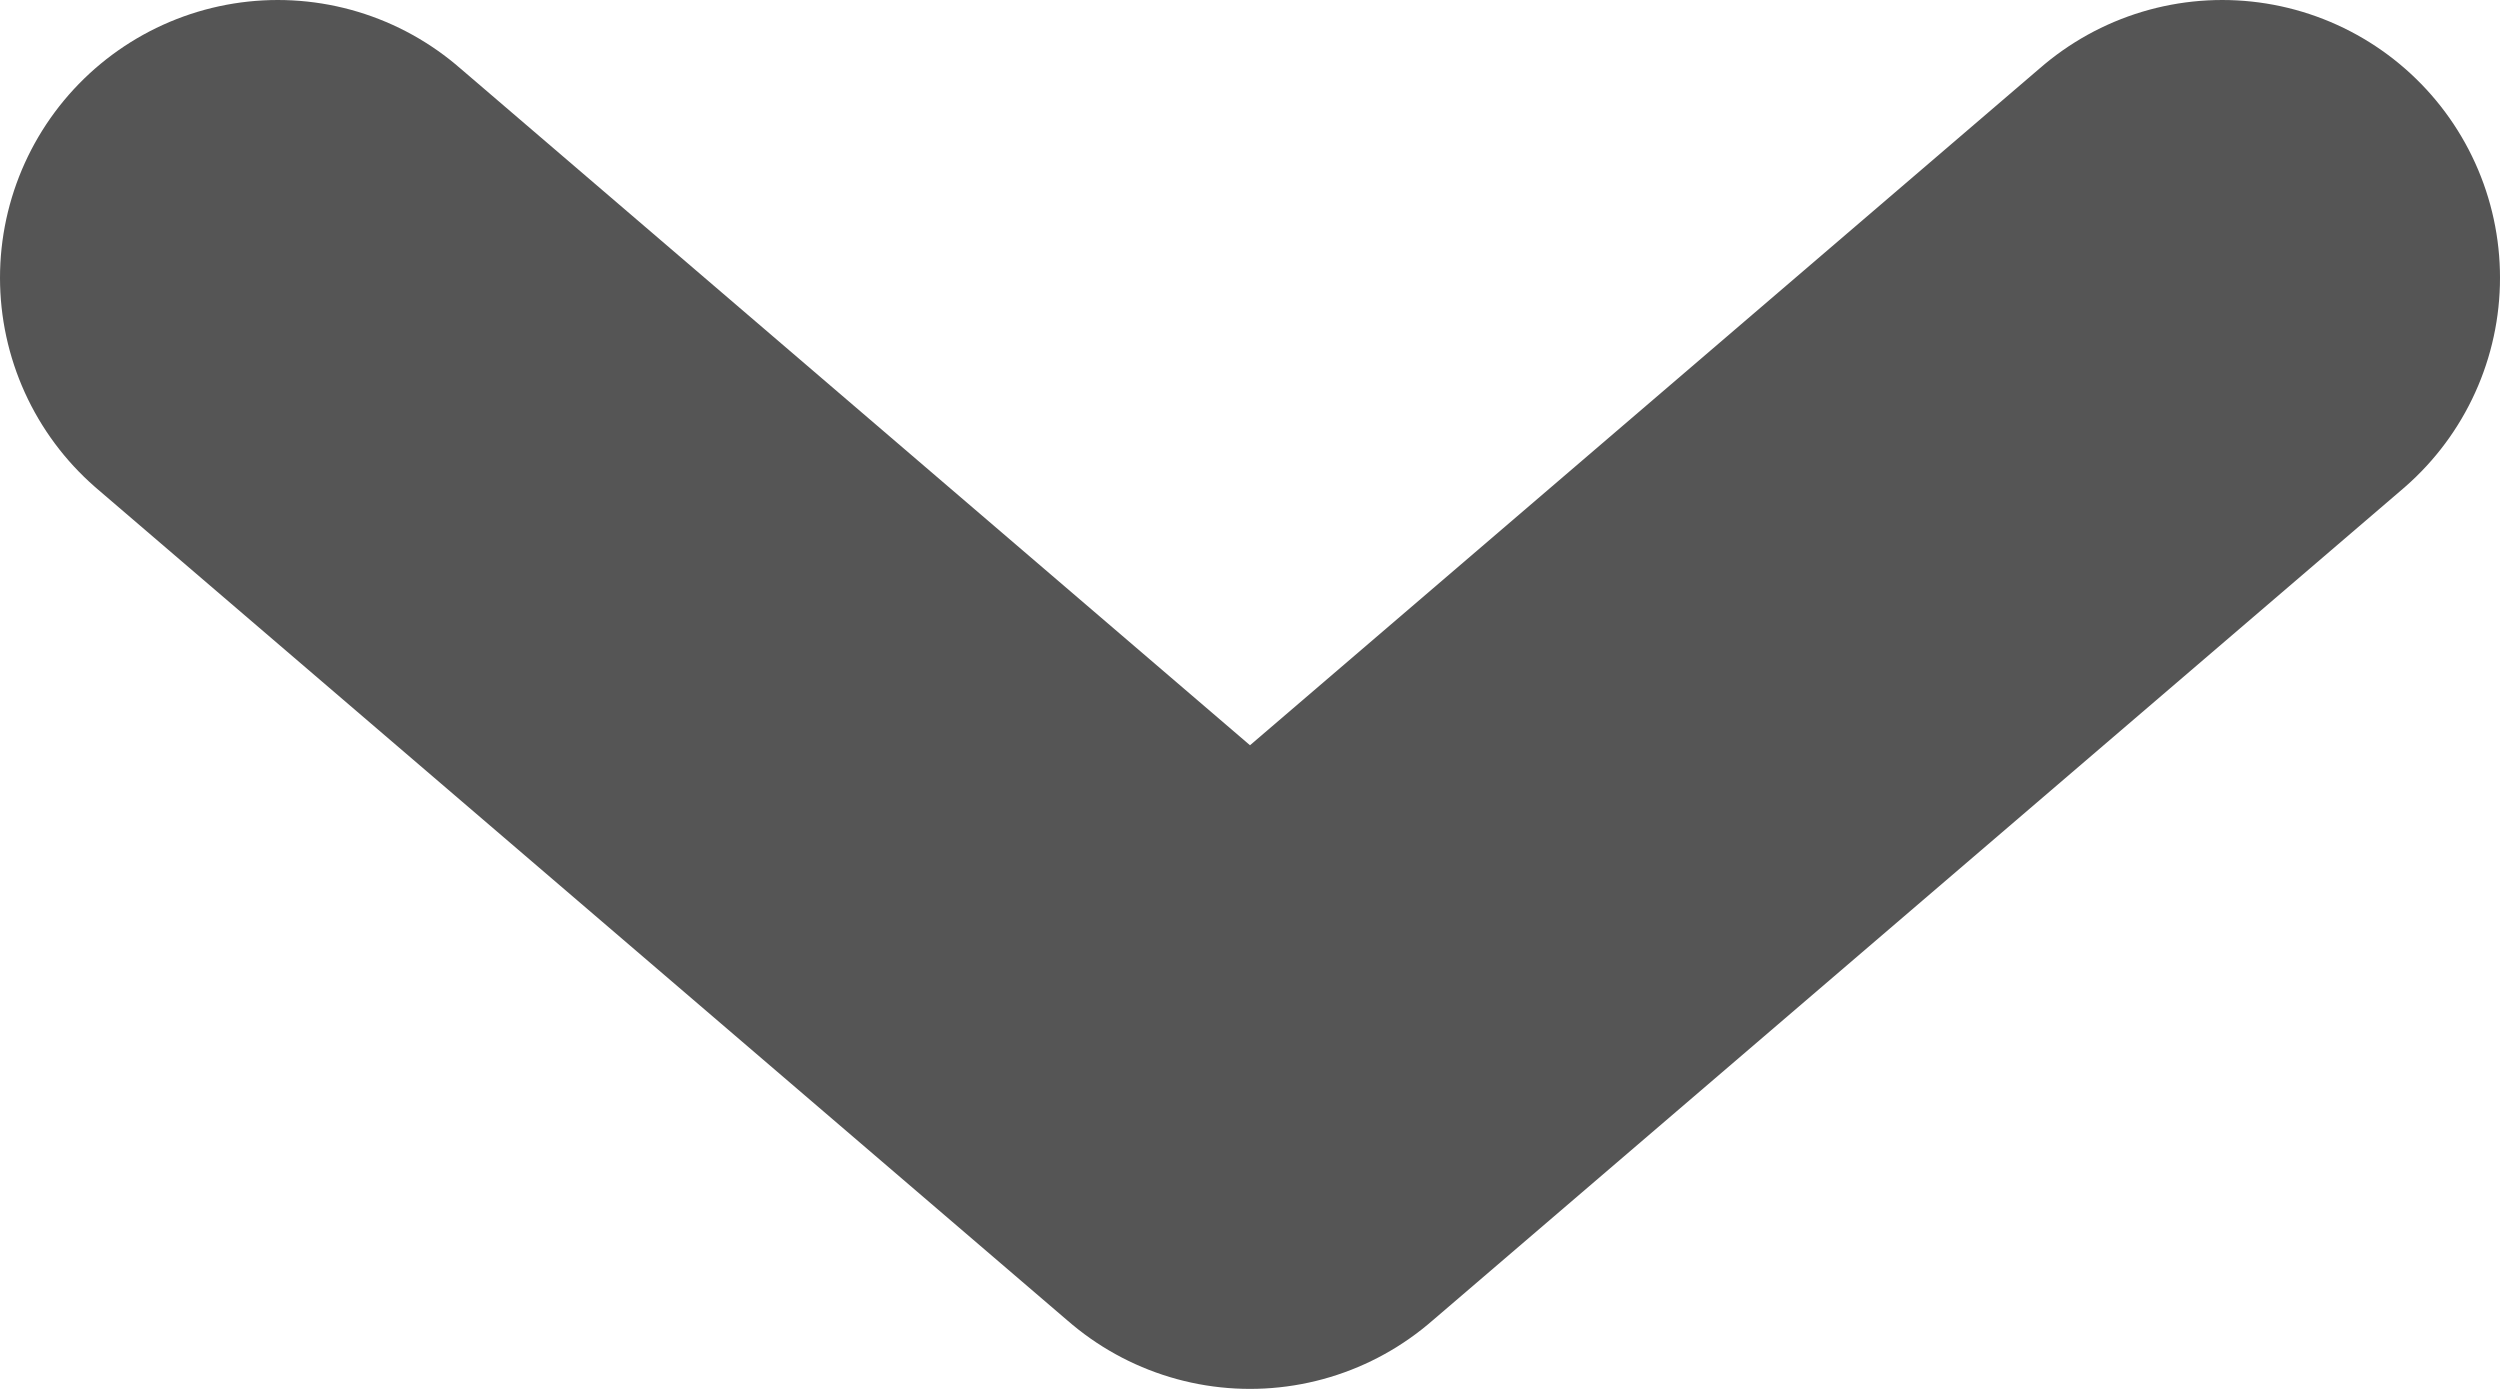 <svg width="9" height="5" viewBox="0 0 9 5" fill="none" xmlns="http://www.w3.org/2000/svg">
<path d="M1 1L4.5 4L8 1" stroke="#555555" stroke-width="2" stroke-linecap="round" stroke-linejoin="round"/>
</svg>
